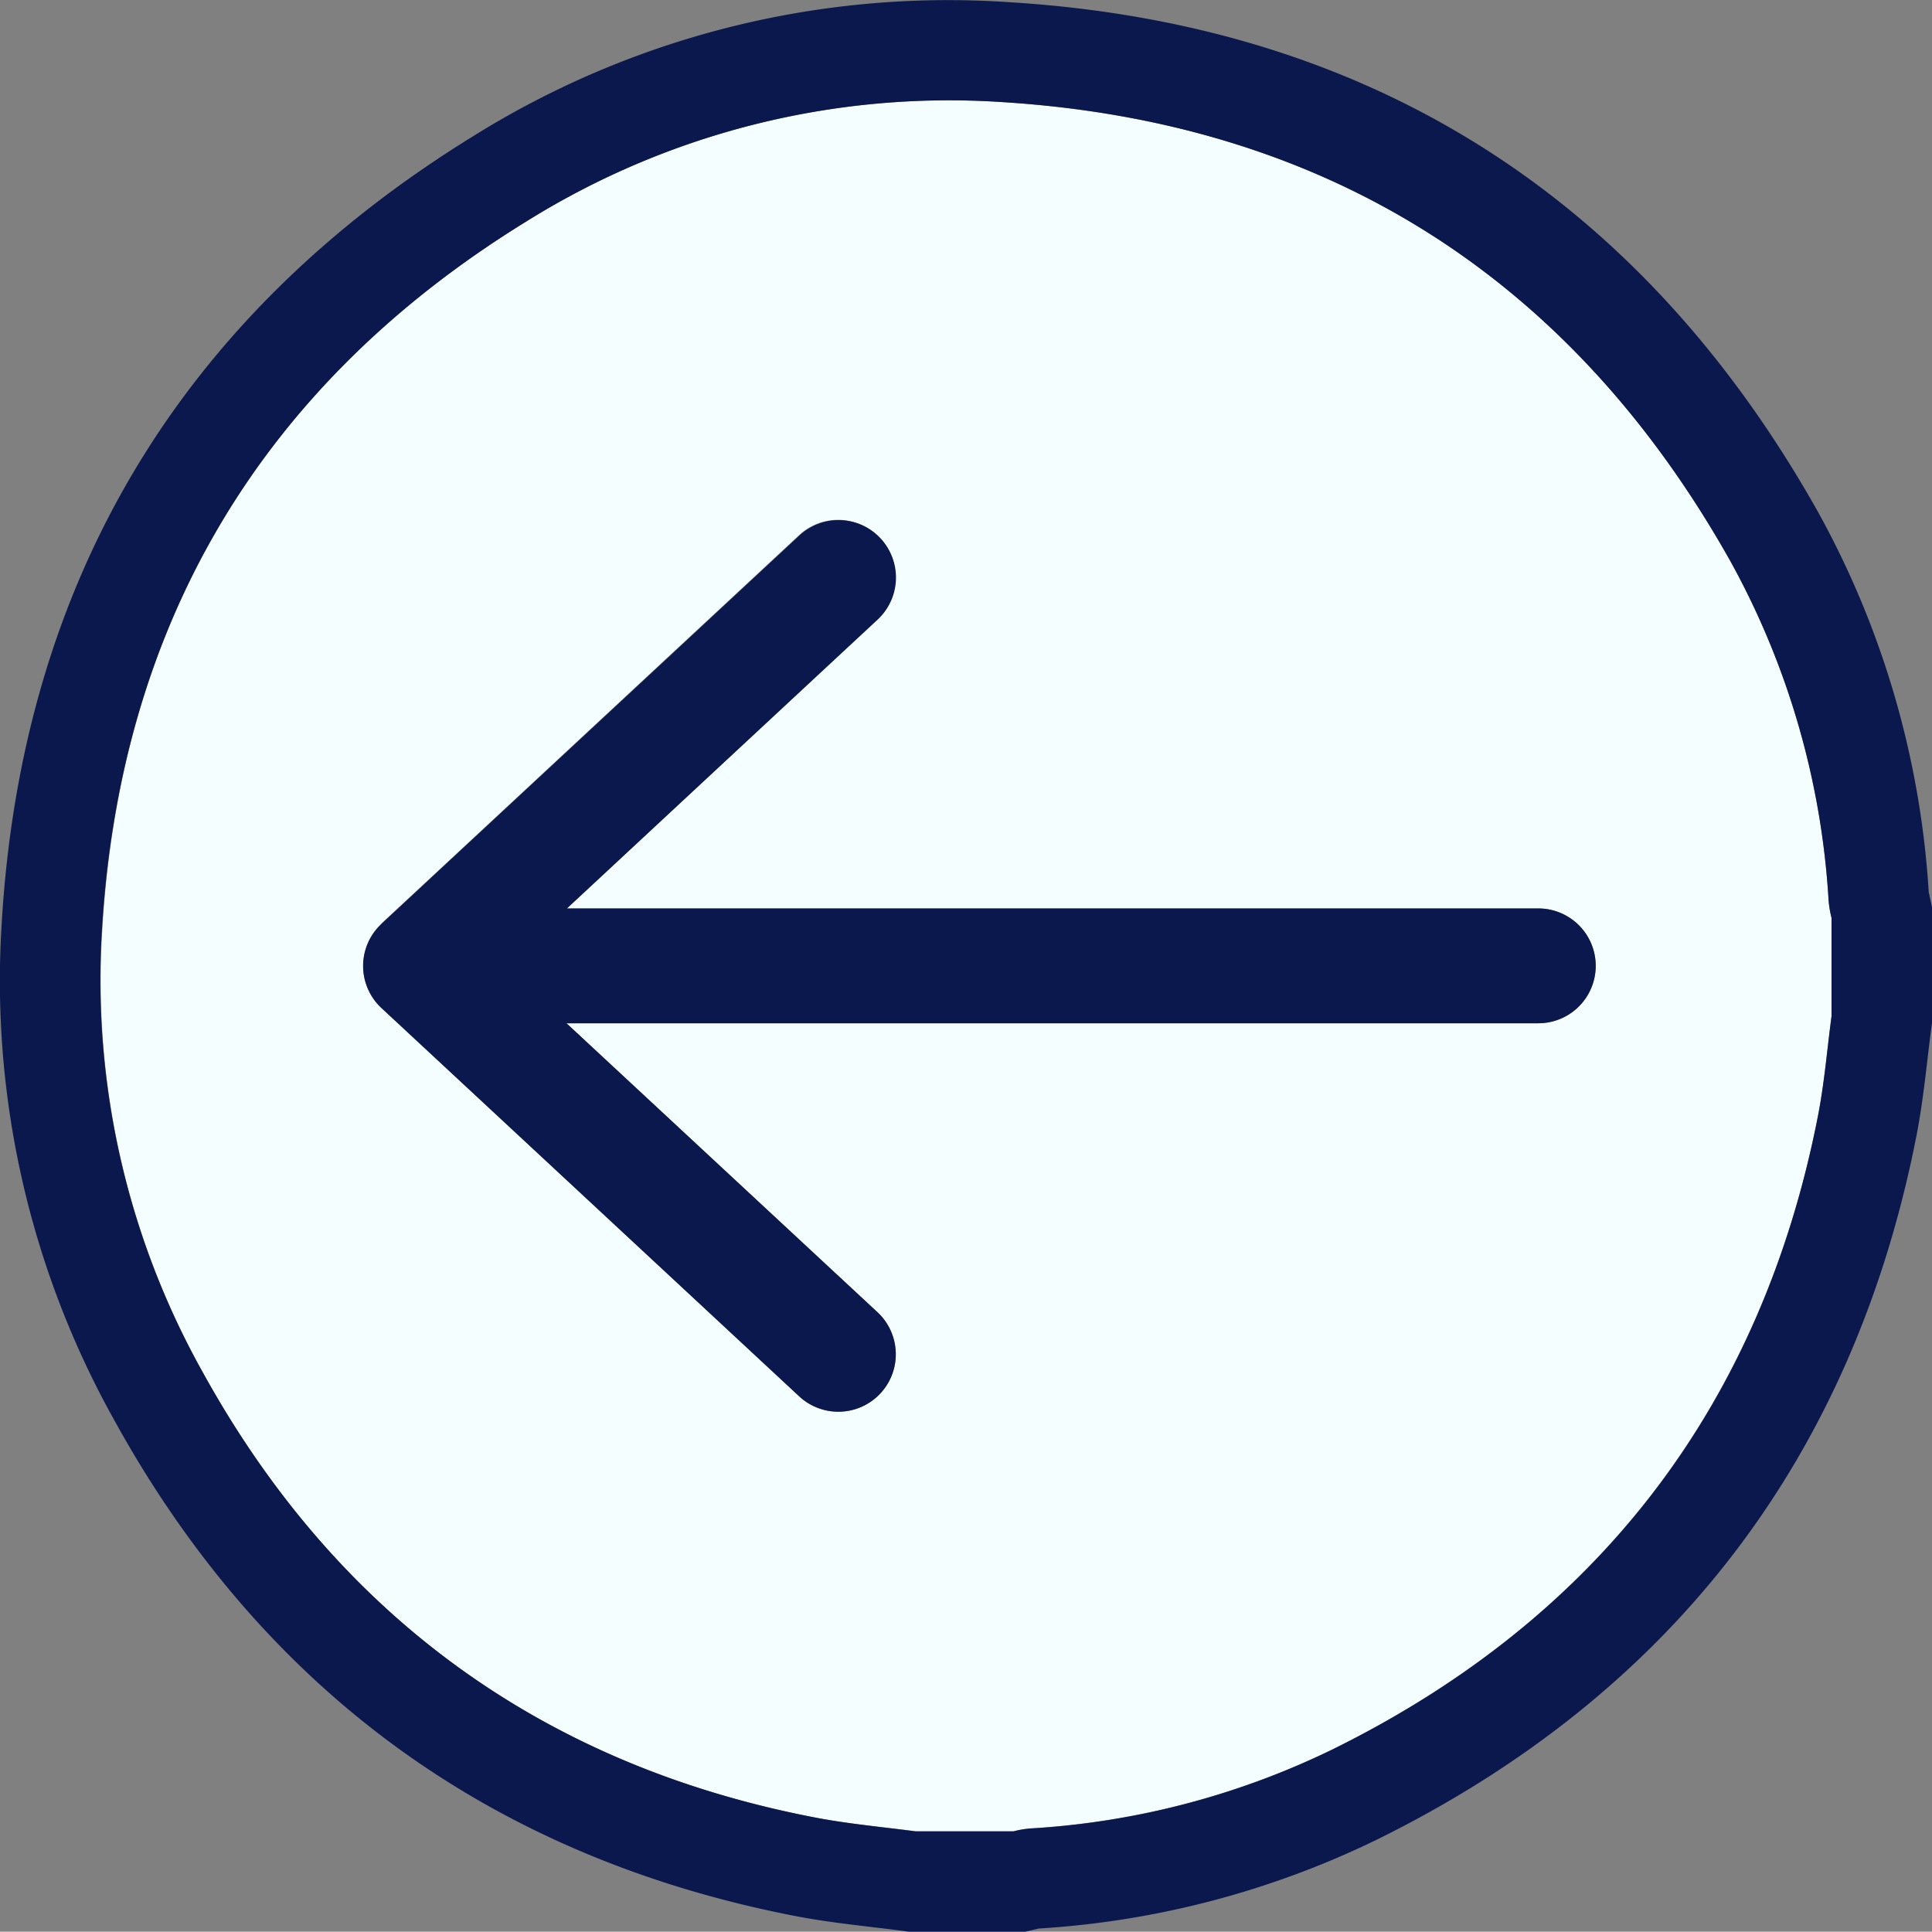 <svg xmlns="http://www.w3.org/2000/svg" viewBox="0 0 269.22 269.18"><rect x="0" y="0" width="269.22" height="269.18" fill="#808080" stroke="none"/><g id="Calque_2" data-name="Calque 2"><g id="Calque_1-2" data-name="Calque 1"><path d="M28.13,191C46.81,225,75.61,246,113.7,253.29c3.08.59,6.24,1,9.58,1.36,1.44.17,2.88.34,4.32.53h13.63a13.37,13.37,0,0,1,2.33-.4,111.08,111.08,0,0,0,42.09-11c37-18.25,59.81-48,67.69-88.34.59-3.06,1-6.2,1.35-9.53.17-1.44.34-2.88.53-4.32v-13.7a14.74,14.74,0,0,1-.41-2.45A111.39,111.39,0,0,0,241.1,78.15C218.78,38.46,184.61,17,139.54,14.22a111.26,111.26,0,0,0-66.29,16.7c-36.65,22.6-56.51,55.81-59,98.71A111.83,111.83,0,0,0,28.13,191Zm25-62.3,58.21-54.12a8,8,0,1,1,10.9,11.72L79,126.59H214.36a8,8,0,0,1,0,16H78.94l43.33,40.26a8,8,0,0,1-10.9,11.73L53.16,140.47A8,8,0,0,1,53.16,128.74Z" style="fill:#f4fdff"/><path d="M15.86,197.78c20.79,37.81,52.82,61.11,95.2,69.26,3.58.68,7.13,1.1,10.57,1.51,1.53.18,3.06.36,4.58.57l.47.06h16.17l.75-.17.88-.21.23-.06a125,125,0,0,0,47.13-12.38C233,236.08,258.31,203,267.08,158.14c.69-3.58,1.11-7.14,1.52-10.58.17-1.52.35-3,.56-4.56l.06-.46V126.42l-.14-.68c-.06-.31-.14-.62-.21-.93,0-.14-.07-.28-.1-.43a125.35,125.35,0,0,0-15.46-53.09c-24.81-44.11-62.8-68-112.93-71A125,125,0,0,0,65.9,19C25.14,44.13,3,81.08.23,128.8A125.58,125.58,0,0,0,15.86,197.78Zm97.84,55.51C75.61,246,46.81,225,28.13,191A111.83,111.83,0,0,1,14.2,129.63c2.54-42.9,22.4-76.11,59.05-98.71a111.26,111.26,0,0,1,66.29-16.7C184.61,17,218.78,38.46,241.1,78.15a111.39,111.39,0,0,1,13.71,47.31,14.74,14.74,0,0,0,.41,2.45v13.7c-.19,1.44-.36,2.88-.53,4.32-.39,3.33-.76,6.47-1.35,9.53-7.88,40.37-30.66,70.09-67.69,88.34a111.08,111.08,0,0,1-42.09,11,13.37,13.37,0,0,0-2.33.4H127.6c-1.44-.19-2.88-.36-4.32-.53C119.94,254.25,116.78,253.88,113.7,253.29Z" style="fill:#0a184d"/><path d="M53.16,140.47l58.21,54.11a8,8,0,0,0,10.9-11.73L78.94,142.59H214.36a8,8,0,0,0,0-16H79l43.3-40.25a8,8,0,1,0-10.9-11.72L53.16,128.74A8,8,0,0,0,53.16,140.47Z" style="fill:#0a184d"/></g></g></svg>